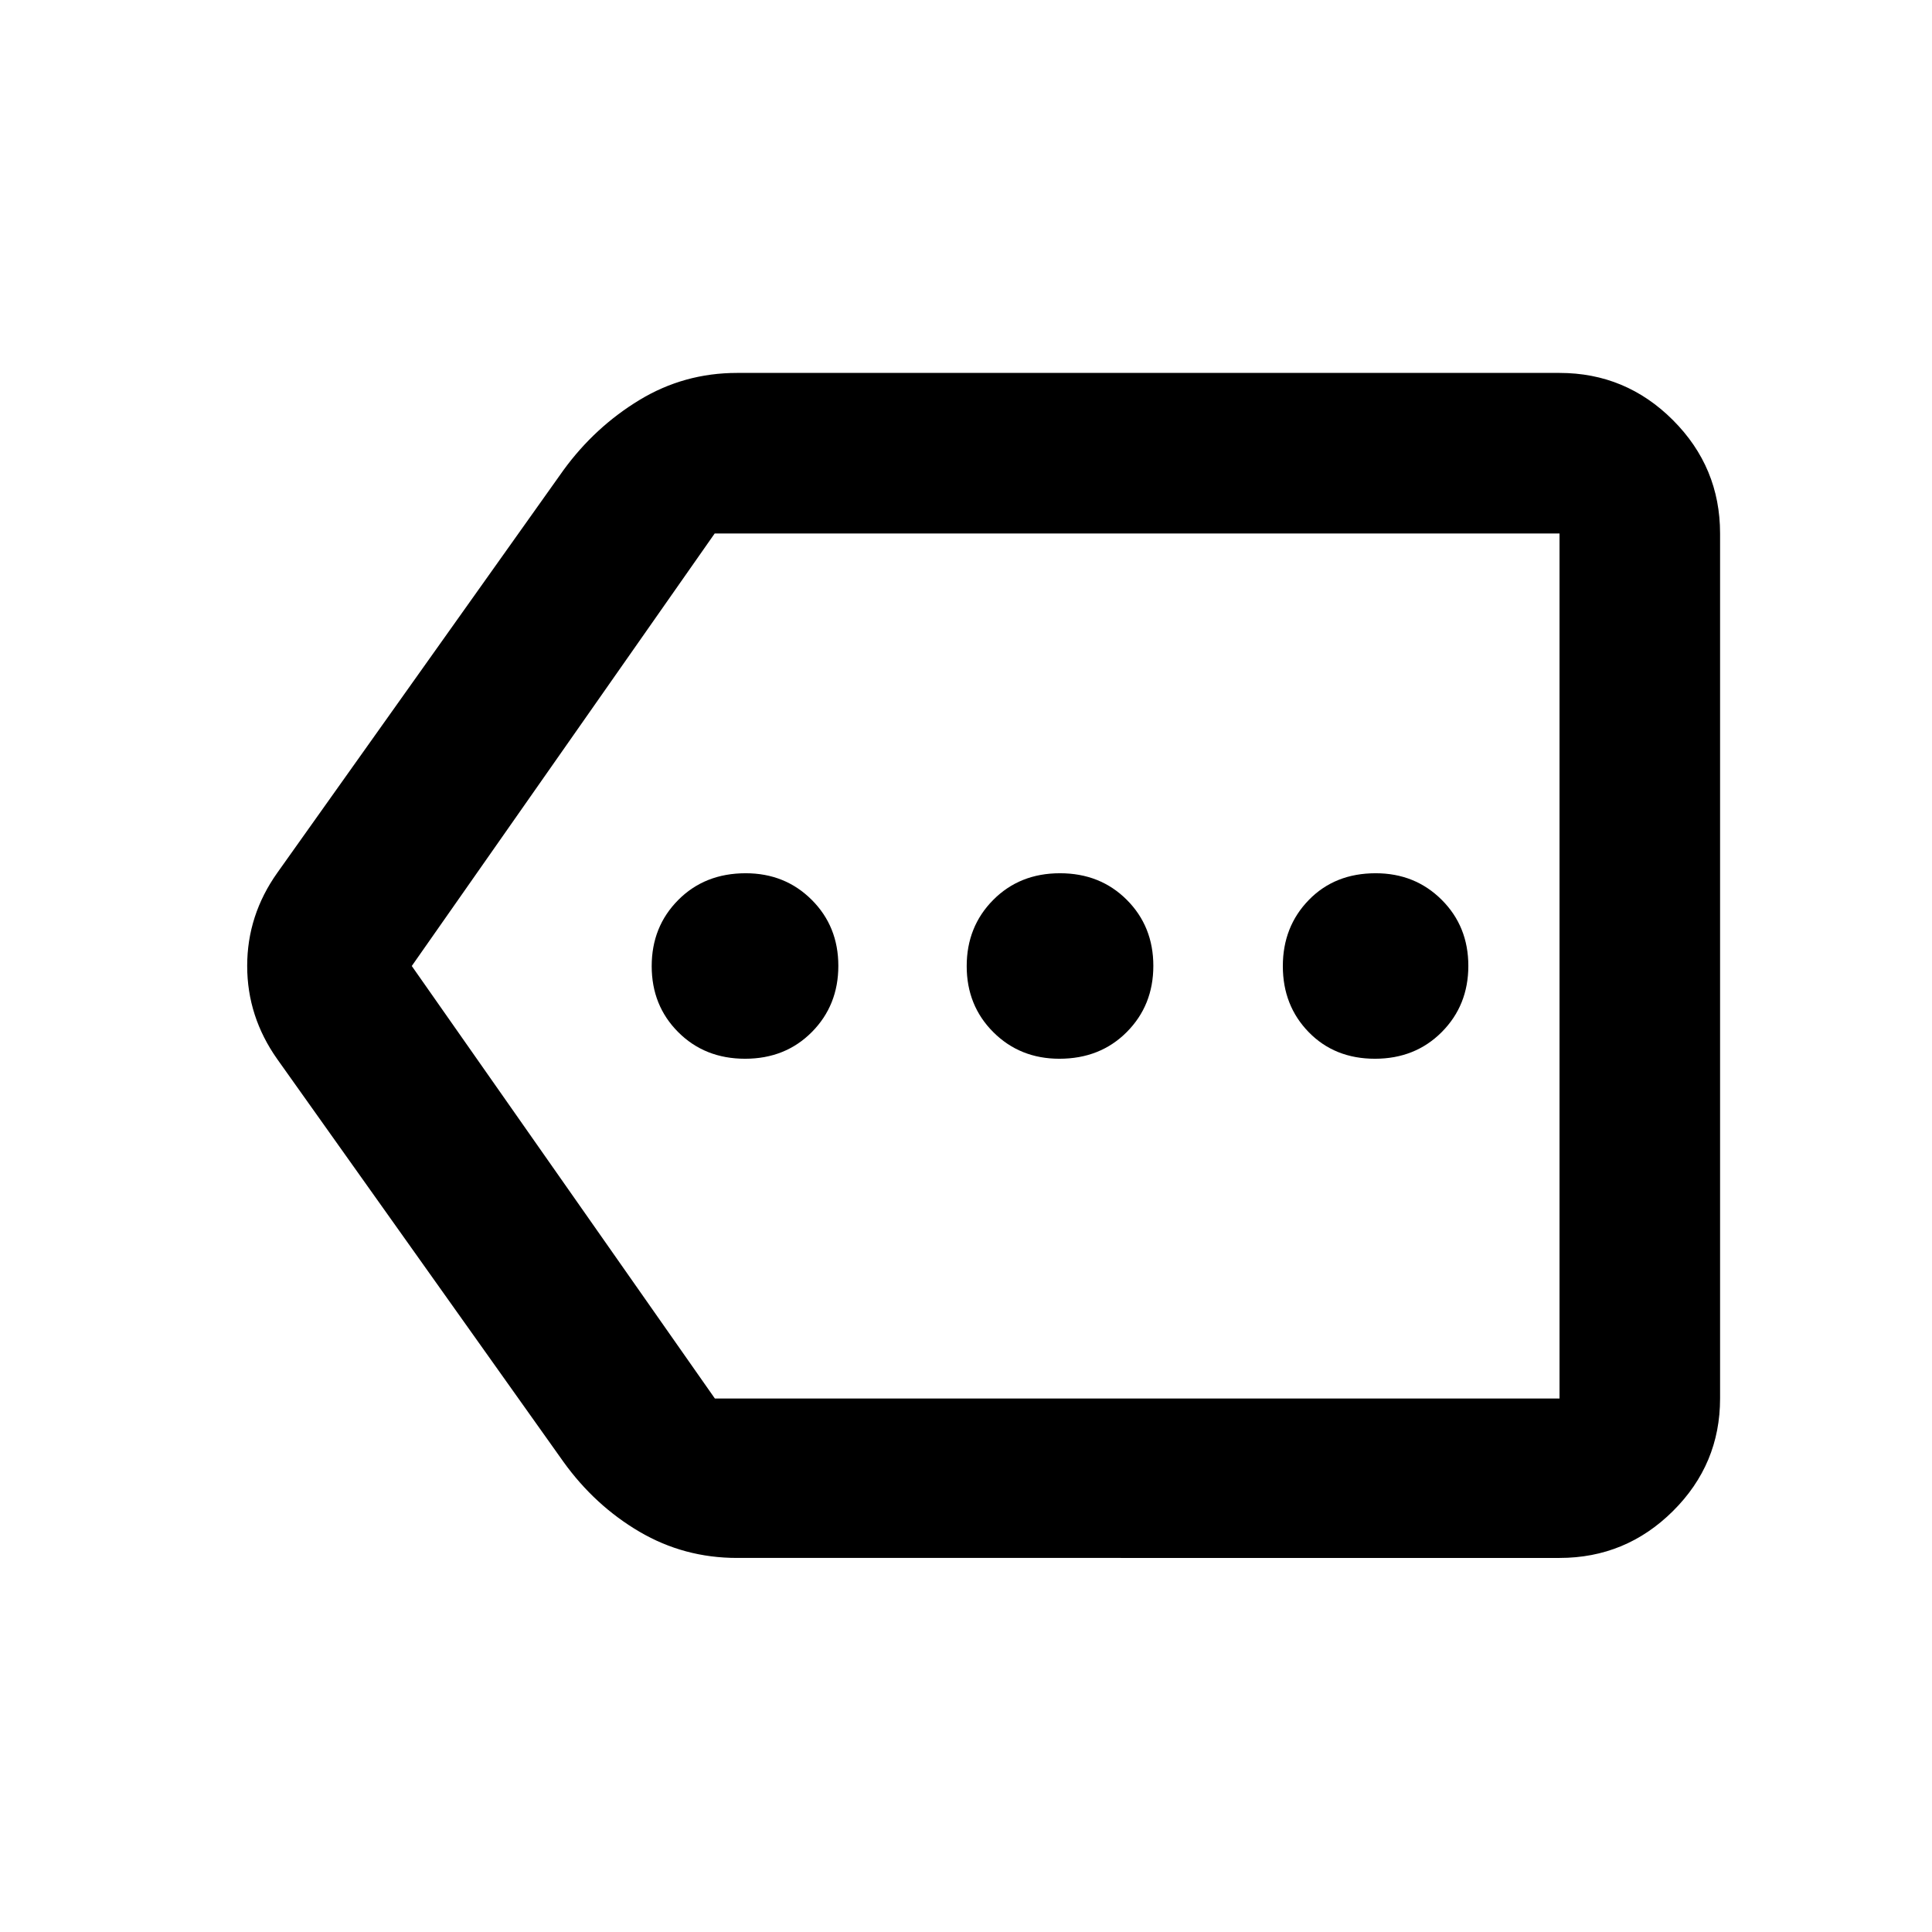 <svg xmlns="http://www.w3.org/2000/svg" width="48" height="48" viewBox="0 -960 960 960"><path d="M366.218-185.869q-26.282 0-48.453-13.013-22.171-13.013-37.809-34.77L137.782-433.695q-14.956-21.155-14.956-46.339 0-25.184 14.956-46.271l142.174-200.043q15.626-21.458 37.803-34.903t48.459-13.445h408.695q32.91 0 56.347 23.436 23.436 23.437 23.436 56.347v429.826q0 32.677-23.436 55.948-23.437 23.27-56.347 23.27H366.218Zm408.695-79.218v-429.826 429.826Zm-419.695 0h419.695v-429.826H355.122L204.609-480l150.609 214.913Zm15.017-168.826q20.008 0 33.169-13.27 13.161-13.27 13.161-32.886 0-19.617-13.238-32.818-13.239-13.2-32.809-13.2-20.291 0-33.492 13.27-13.2 13.27-13.2 32.886 0 19.617 13.2 32.818 13.201 13.2 33.209 13.2Zm156.16 0q20.291 0 33.492-13.27 13.2-13.27 13.2-32.886 0-19.617-13.2-32.818-13.201-13.2-33.209-13.2-20.009 0-33.17 13.27-13.16 13.27-13.16 32.886 0 19.617 13.238 32.818 13.239 13.2 32.809 13.2Zm156.805 0q20.008 0 33.209-13.27 13.2-13.27 13.2-32.886 0-19.617-13.239-32.818-13.238-13.2-32.808-13.2-20.291 0-33.209 13.27-12.918 13.27-12.918 32.886 0 19.617 12.878 32.818 12.878 13.2 32.887 13.2Z"/></svg>
